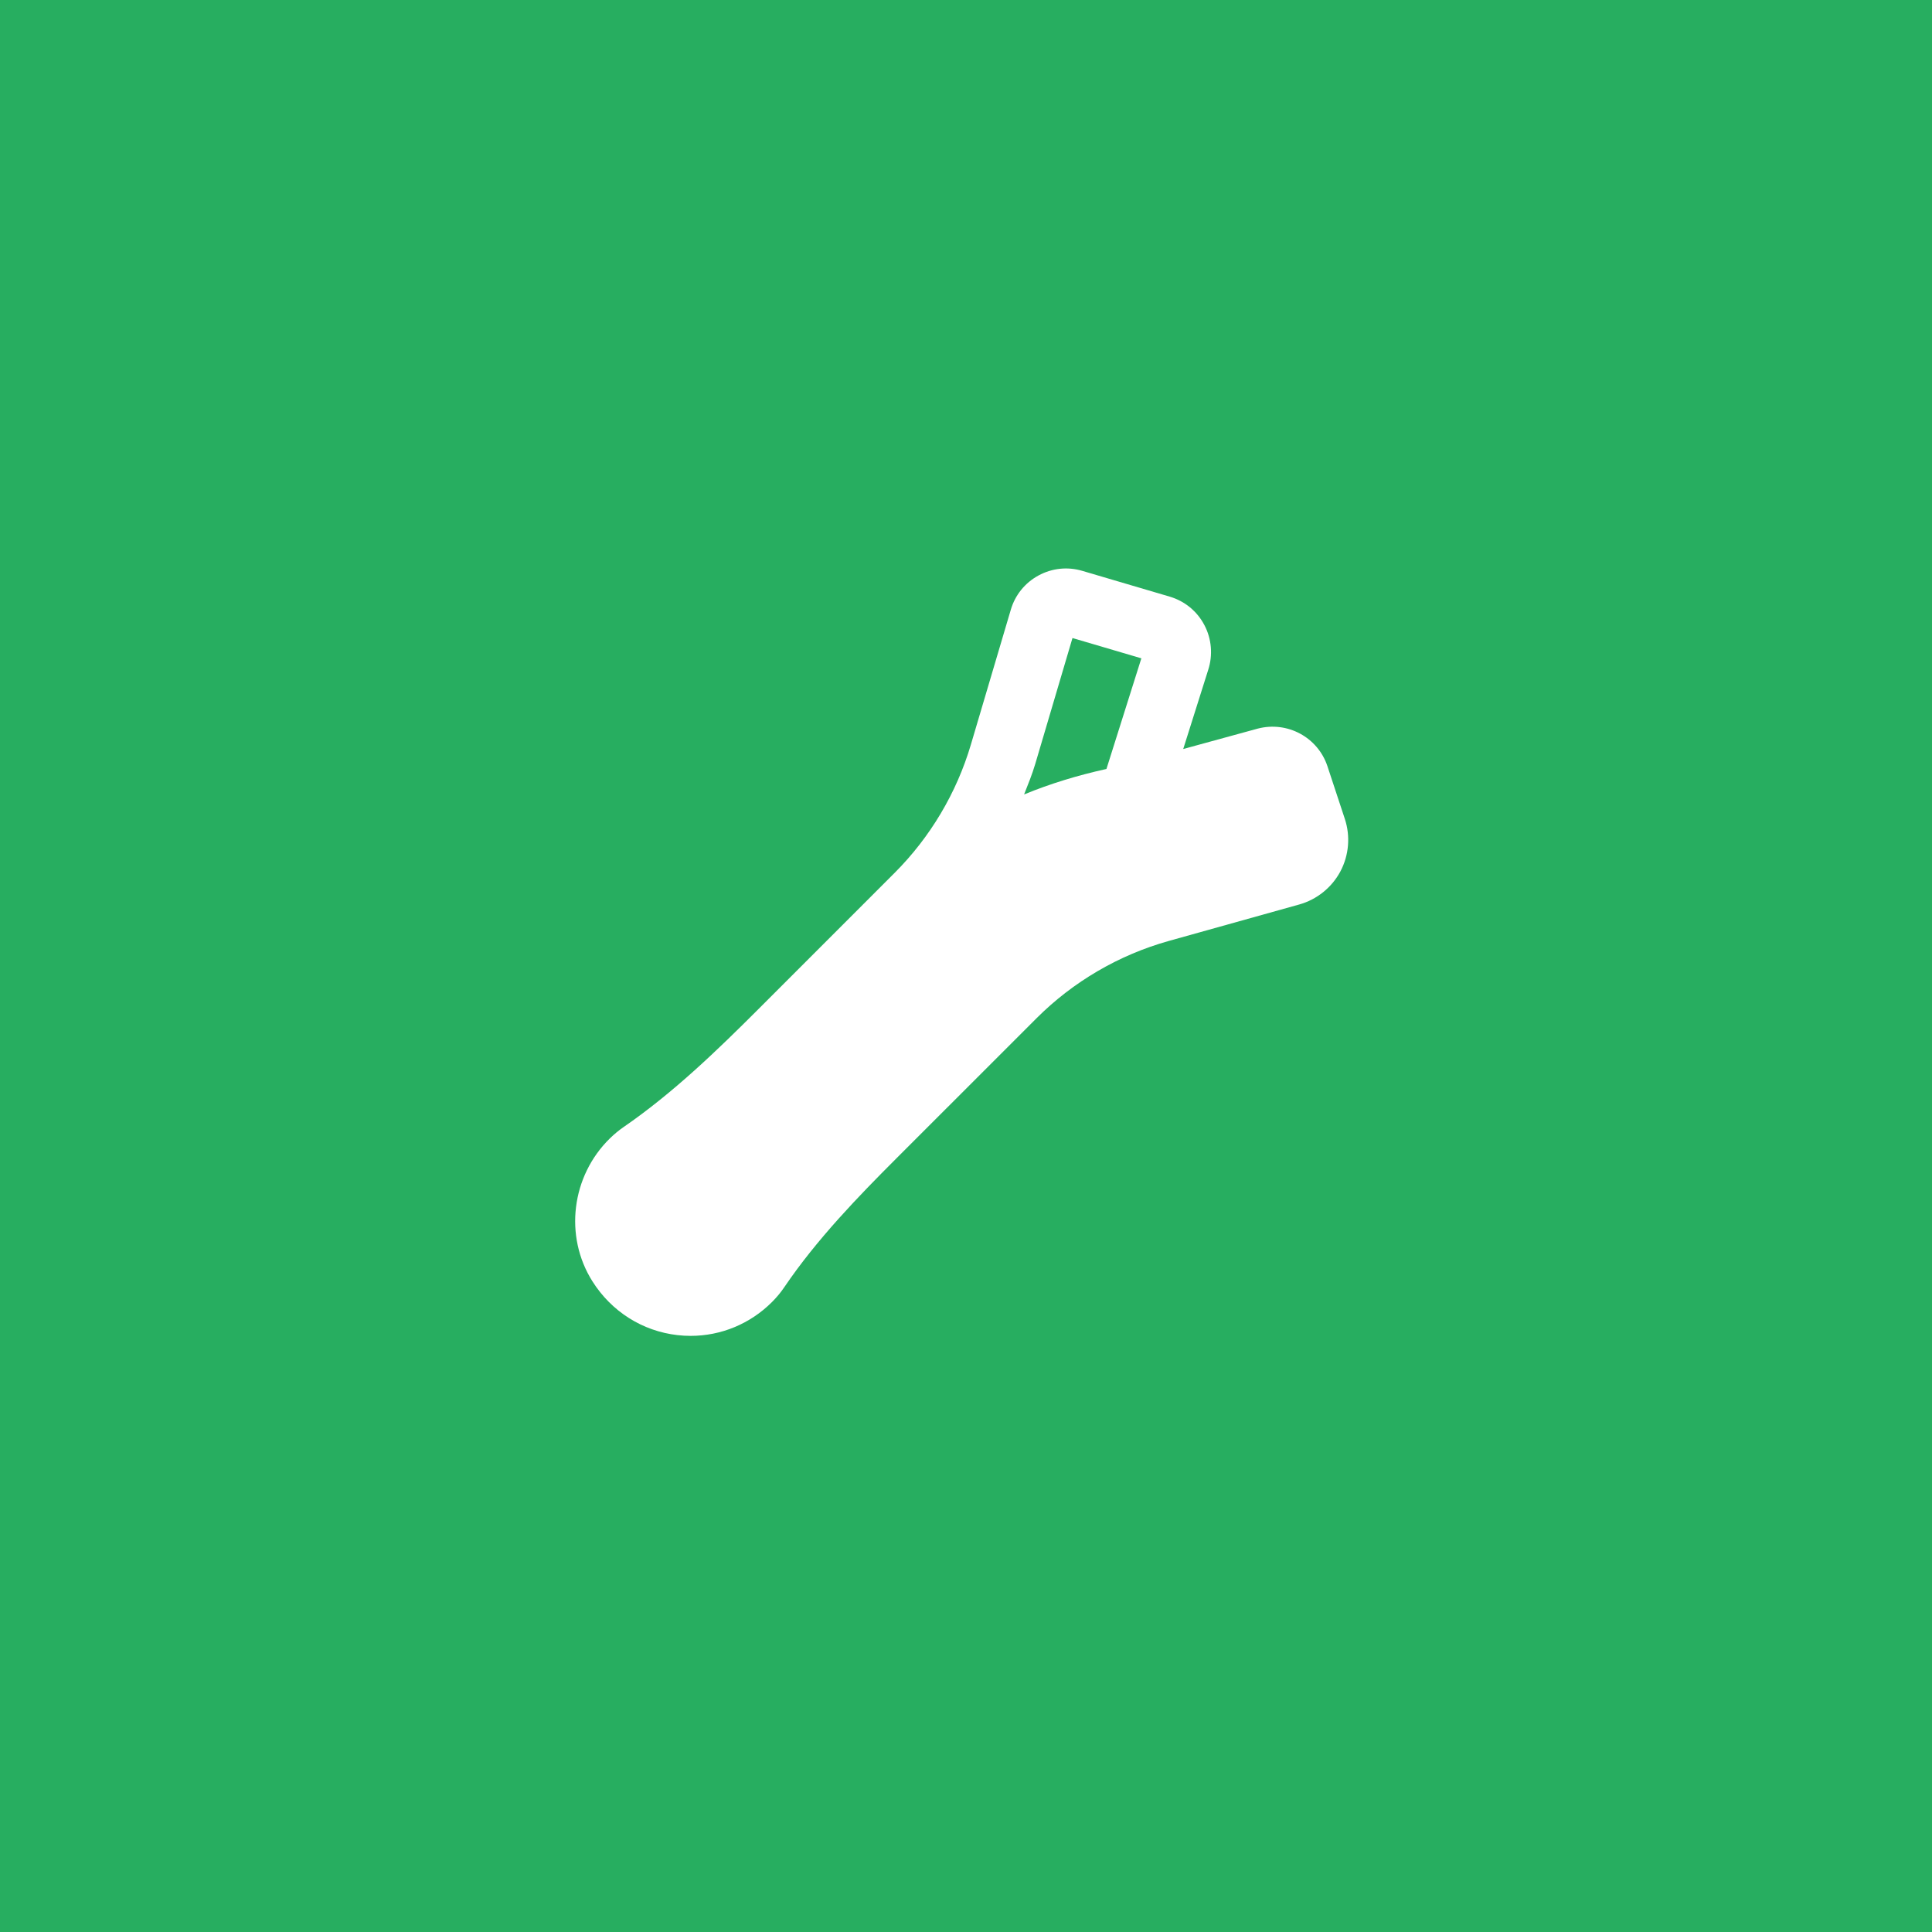 <svg xmlns="http://www.w3.org/2000/svg" xmlns:xlink="http://www.w3.org/1999/xlink" viewBox="-16.75 -16.75 57.5 57.5" version="1.1" x="0px" y="0px">
	<rect x="-16.75" y="-16.75" width="57.5" height="57.5" fill="#27ae60"/>
	<g stroke="none" stroke-width="1" fill="none" fill-rule="evenodd"><g fill="#fff"><path d="M14.062,5.983 L15.169,2.239 L17.219,2.843 L16.18,6.136 C15.315,6.327 14.502,6.576 13.729,6.894 C13.848,6.593 13.97,6.294 14.062,5.983 M23.275,7.623 L22.756,6.051 C22.471,5.196 21.569,4.704 20.682,4.935 L18.465,5.542 L19.208,3.188 C19.351,2.75 19.311,2.264 19.096,1.856 C18.879,1.441 18.511,1.14 18.063,1.007 L15.462,0.24 C15.023,0.11 14.56,0.159 14.157,0.378 C13.754,0.597 13.461,0.96 13.333,1.398 L12.144,5.415 C11.719,6.85 10.935,8.168 9.878,9.226 L5.832,13.273 C4.61,14.495 3.291,15.774 1.801,16.799 C1.667,16.892 1.536,17 1.403,17.129 C0.254,18.252 0.035,20.041 0.88,21.382 C1.449,22.285 2.374,22.869 3.416,22.986 C3.546,23.001 3.675,23.008 3.804,23.008 C4.709,23.008 5.575,22.652 6.227,22 C6.372,21.854 6.492,21.708 6.593,21.558 C7.556,20.136 8.809,18.845 9.908,17.746 L14.097,13.557 C15.188,12.466 16.55,11.67 18.037,11.254 L21.919,10.169 C22.441,10.023 22.887,9.664 23.142,9.186 C23.397,8.707 23.445,8.138 23.275,7.623"/></g></g>
</svg>
